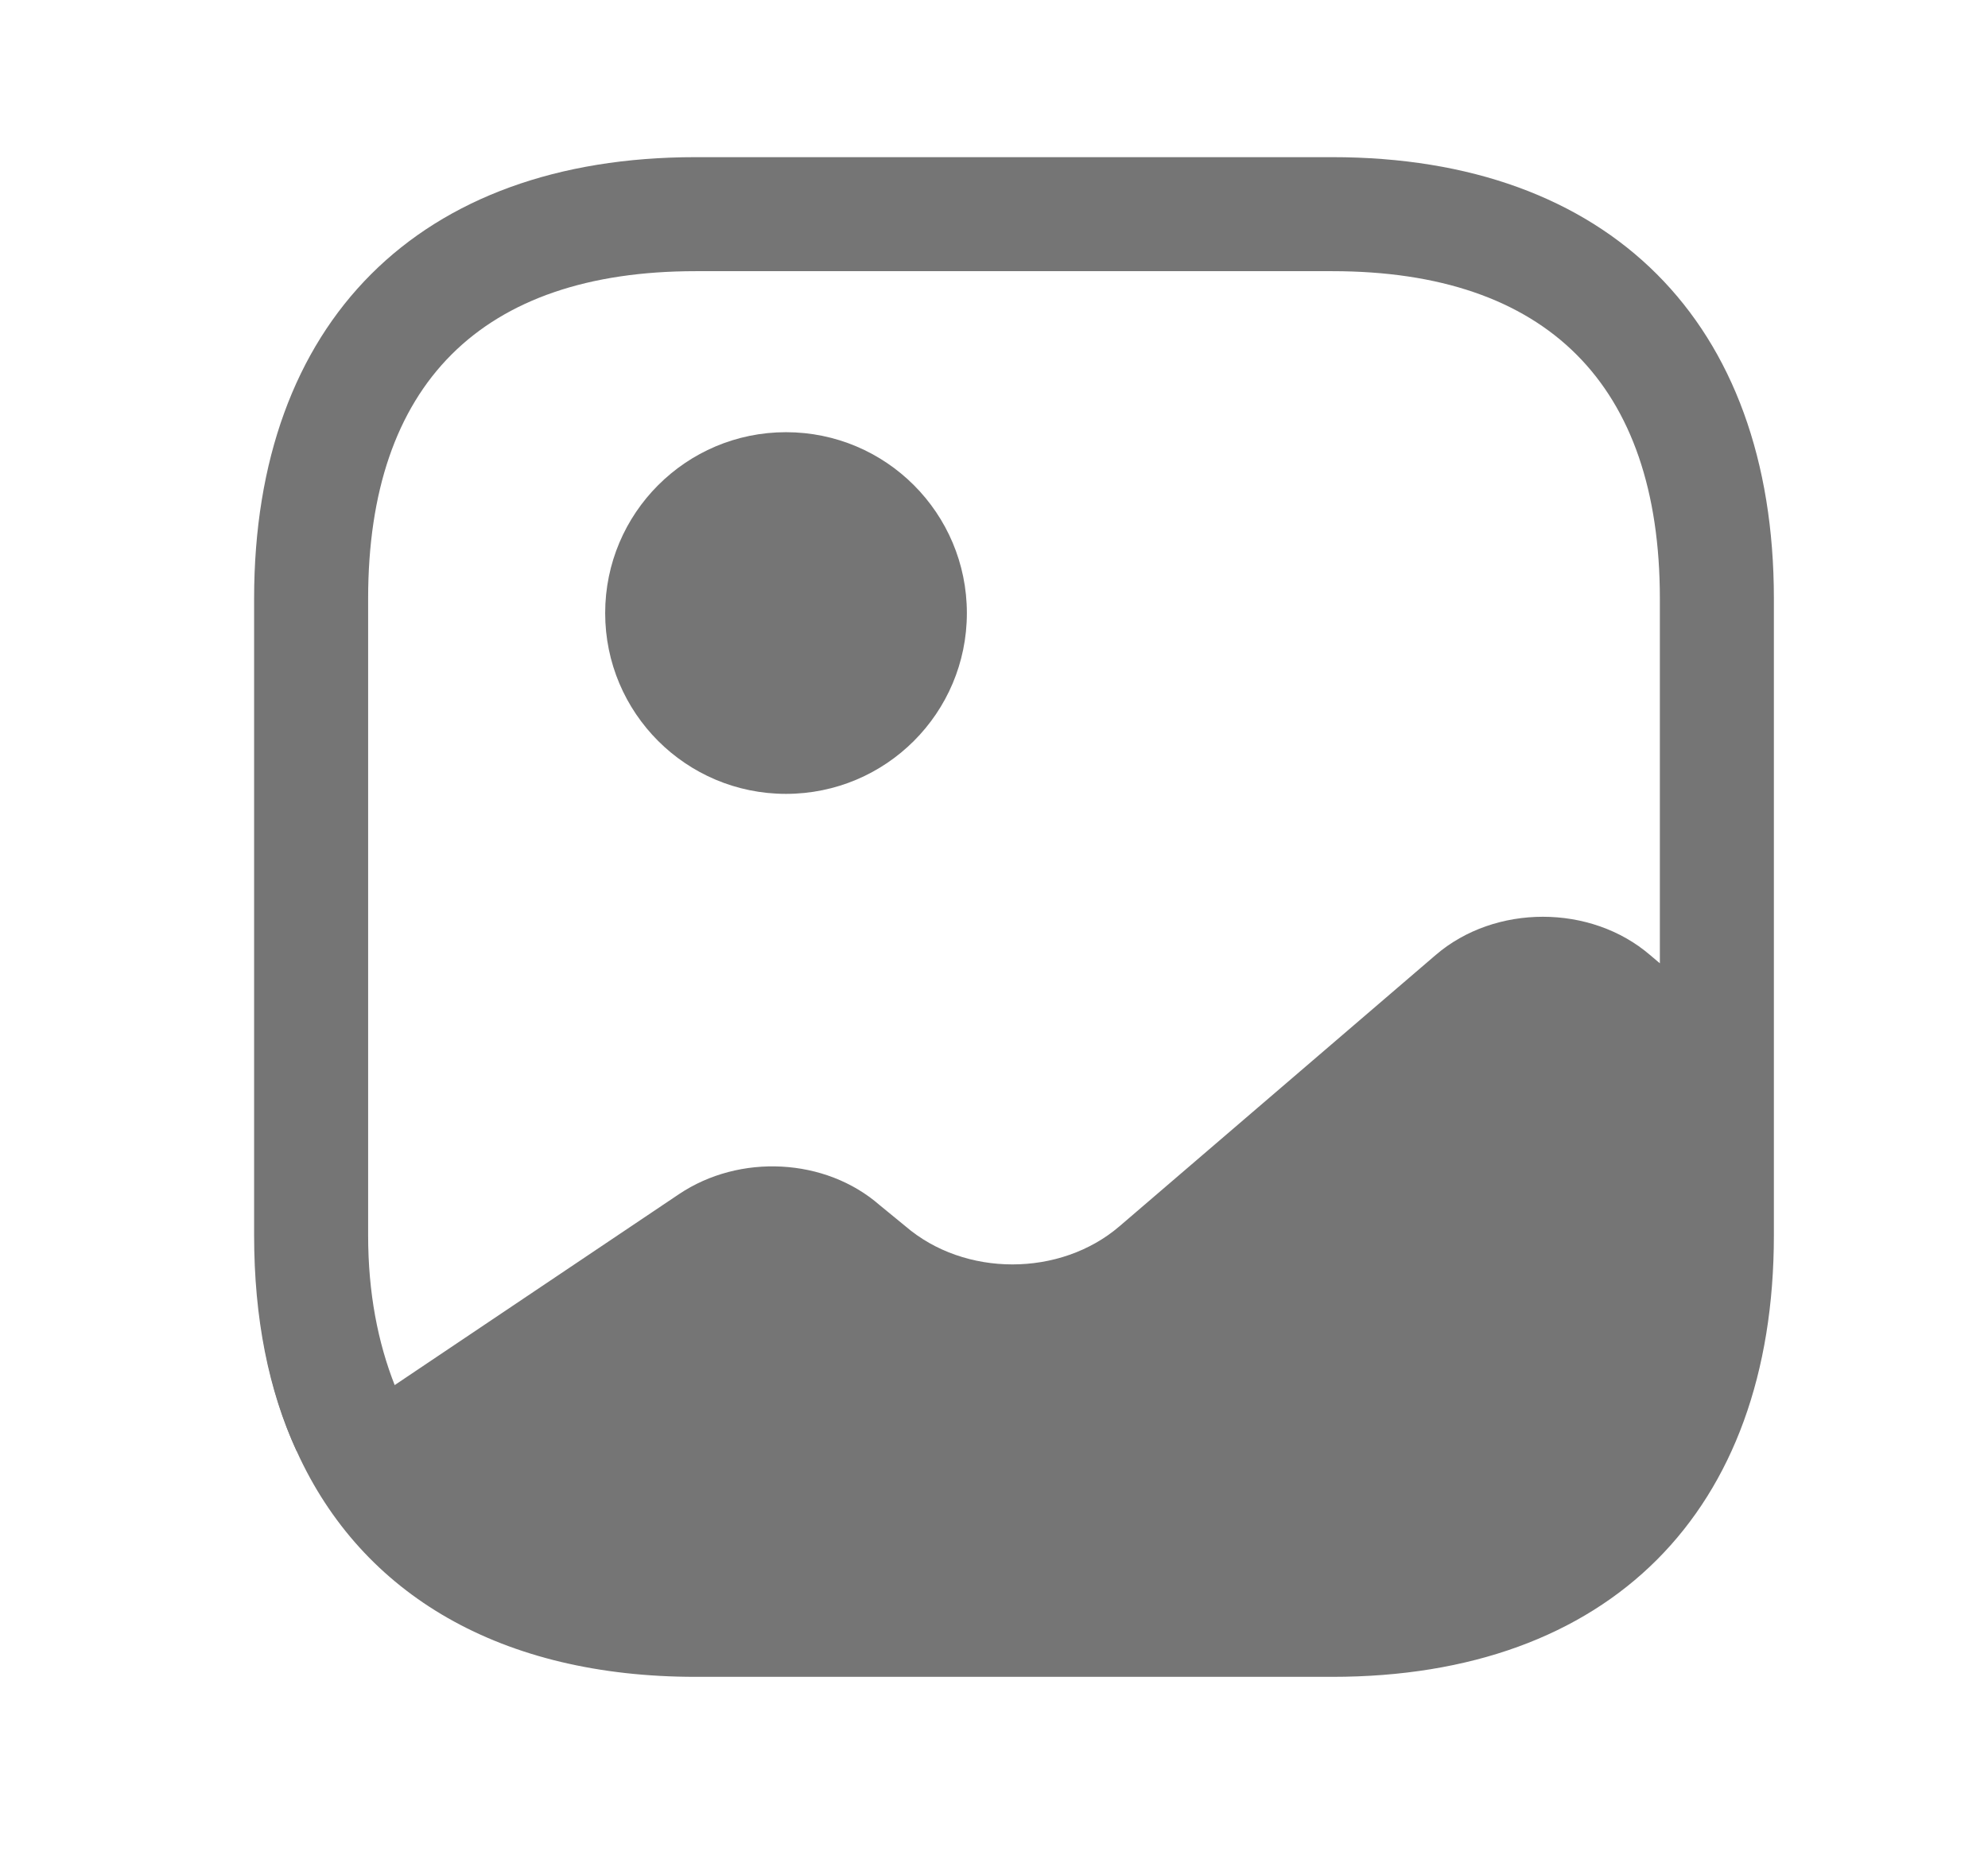 <svg width="17" height="16" viewBox="0 0 17 16" fill="none" xmlns="http://www.w3.org/2000/svg">
<path d="M2.55 12.397L2.537 12.41C2.361 12.026 2.251 11.591 2.205 11.11C2.251 11.585 2.374 12.013 2.55 12.397Z" fill="#757575"/>
<path d="M6.721 6.789C7.576 6.789 8.268 6.097 8.268 5.243C8.268 4.389 7.576 3.696 6.721 3.696C5.867 3.696 5.175 4.389 5.175 5.243C5.175 6.097 5.867 6.789 6.721 6.789Z" fill="#757575"/>
<path d="M11.393 1.344H5.948C3.583 1.344 2.173 2.754 2.173 5.119V10.564C2.173 11.273 2.296 11.89 2.537 12.41C3.096 13.644 4.291 14.34 5.948 14.34H11.393C13.759 14.34 15.169 12.93 15.169 10.564V9.076V5.119C15.169 2.754 13.759 1.344 11.393 1.344ZM14.11 8.167C13.603 7.731 12.784 7.731 12.277 8.167L9.574 10.486C9.067 10.922 8.248 10.922 7.742 10.486L7.521 10.305C7.059 9.902 6.325 9.863 5.805 10.213L3.375 11.845C3.232 11.481 3.148 11.058 3.148 10.564V5.119C3.148 3.287 4.116 2.319 5.948 2.319H11.393C13.226 2.319 14.194 3.287 14.194 5.119V8.238L14.11 8.167Z" fill="#757575"/>
</svg>
